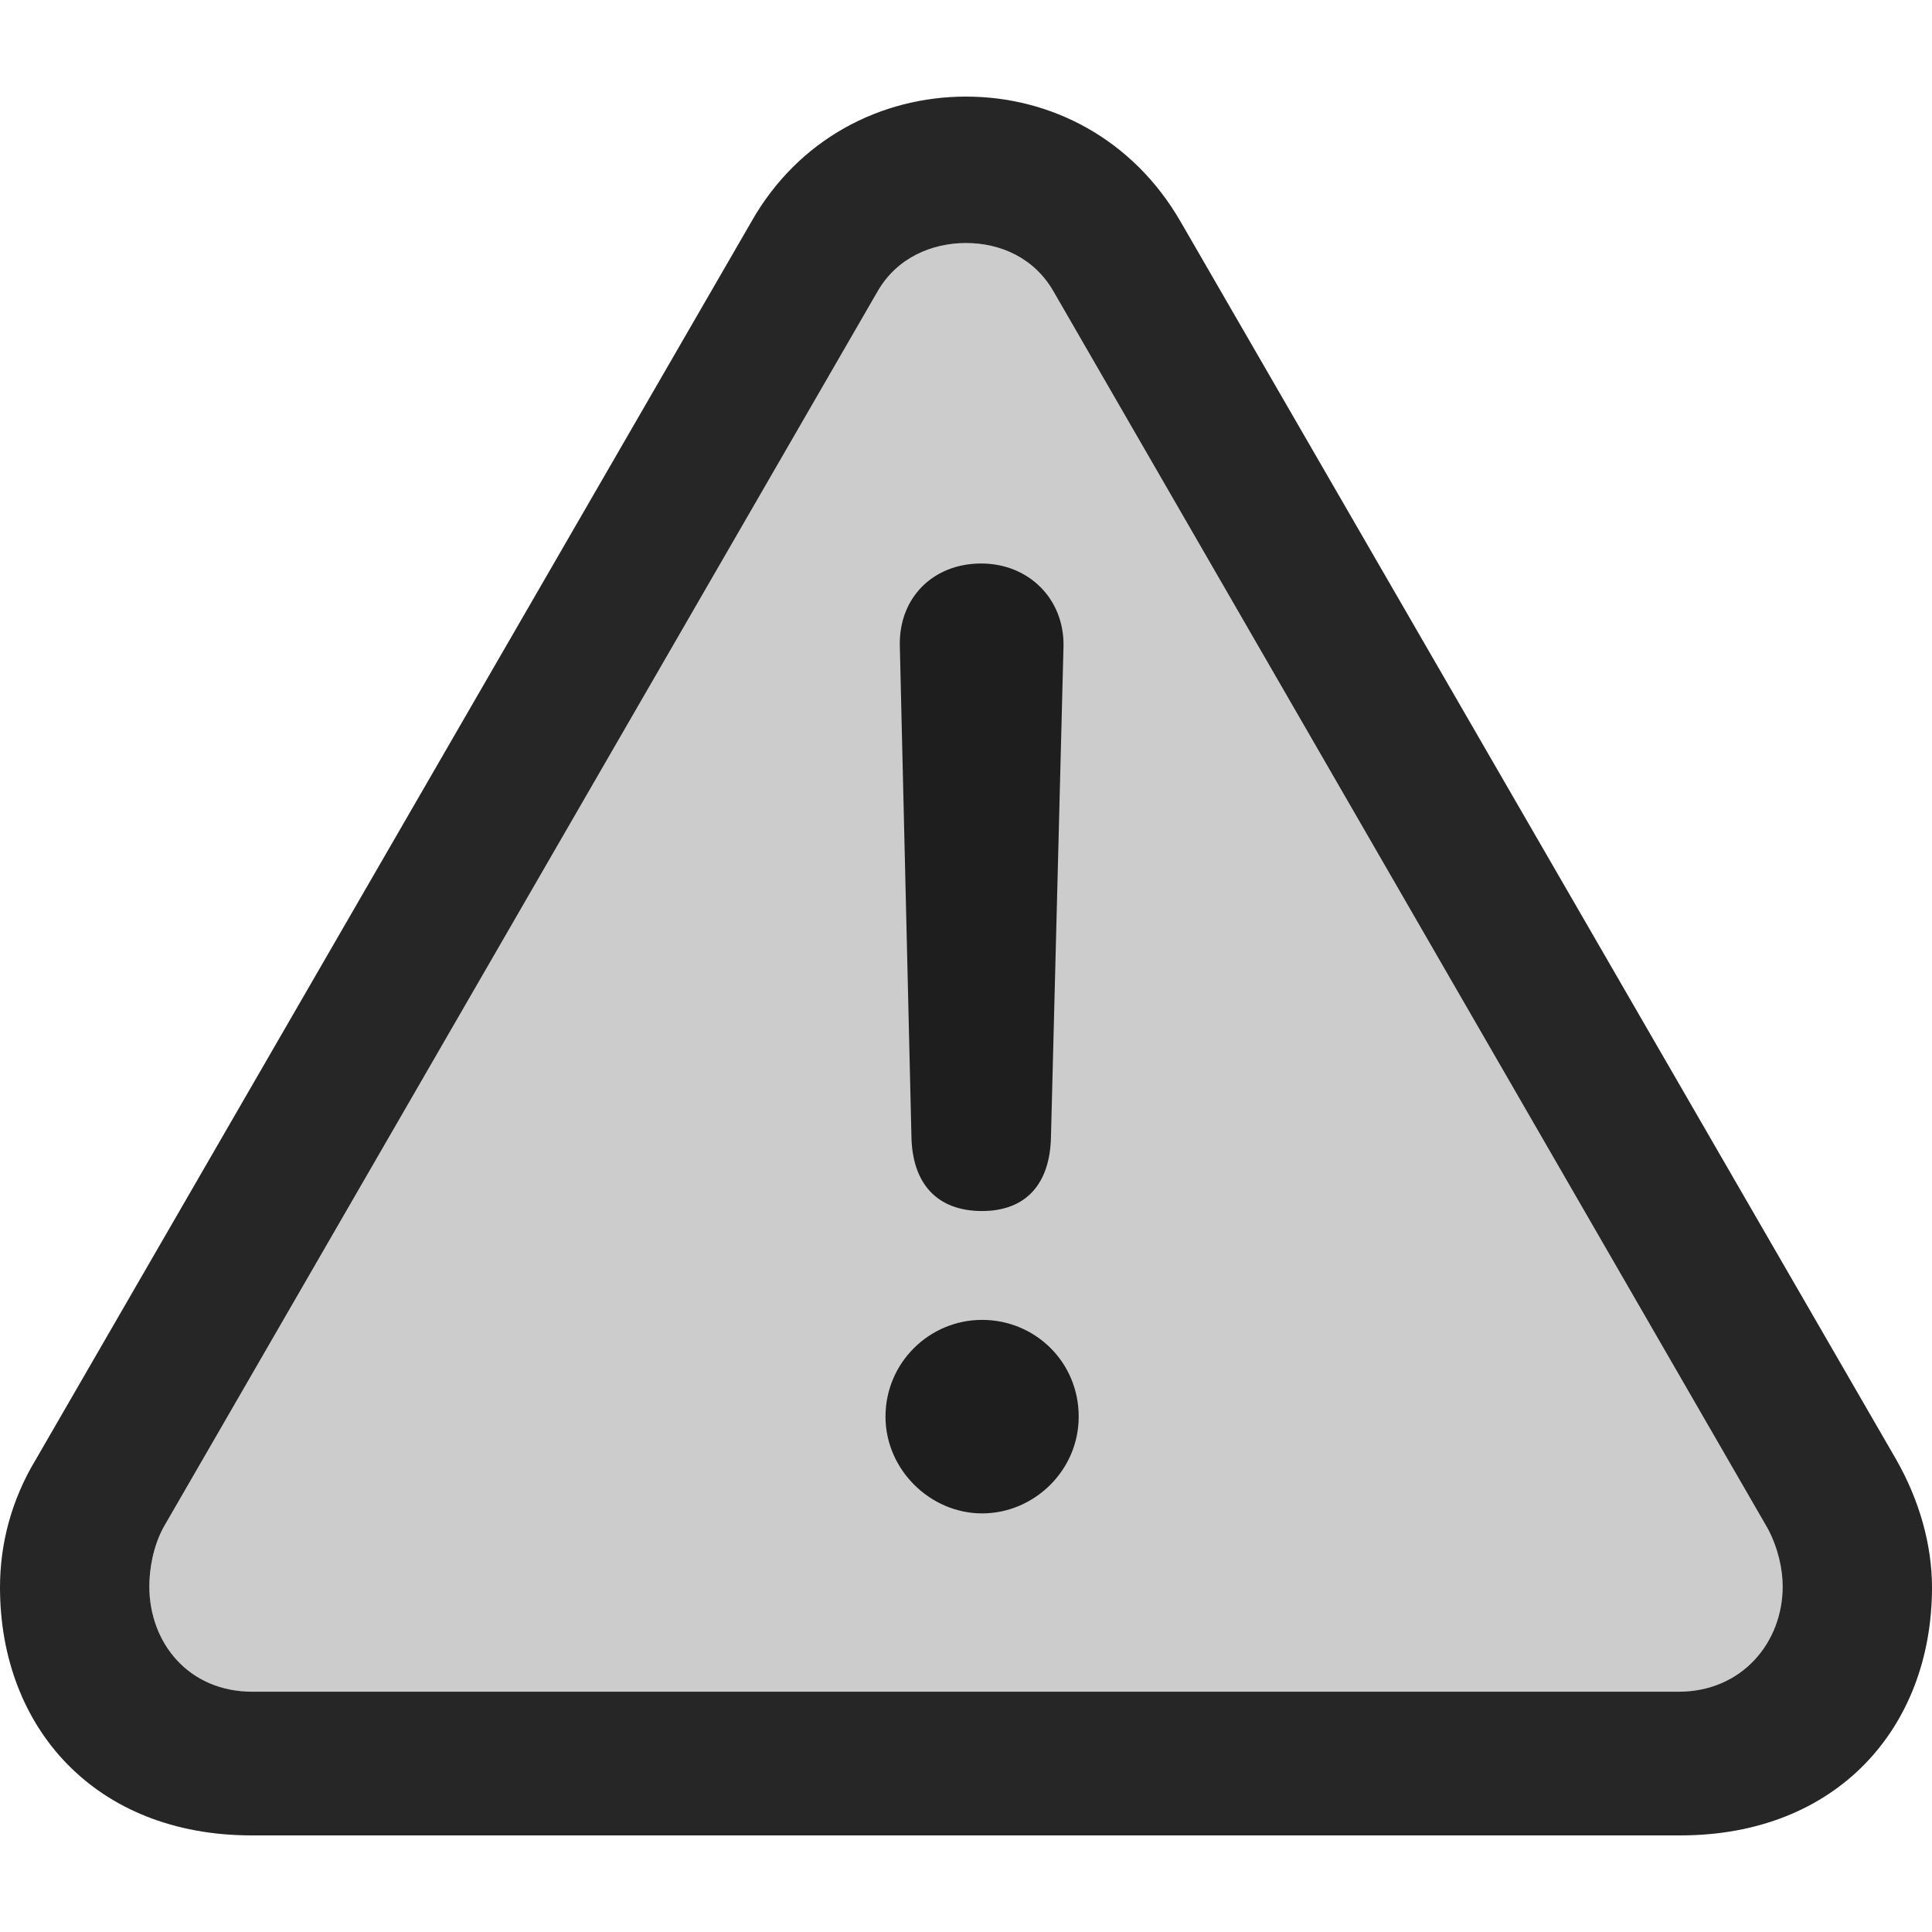 <?xml version="1.0" encoding="UTF-8"?>
<svg width="120px" height="120px" viewBox="0 0 120 120" version="1.1" xmlns="http://www.w3.org/2000/svg" xmlns:xlink="http://www.w3.org/1999/xlink">
    <title>warning</title>
    <g id="warning" stroke="none" stroke-width="1" fill="none" fill-rule="evenodd">
        <path d="M15.687,105.076 C11.679,105.076 9.275,102.006 9.275,98.539 C9.275,97.459 9.504,96.095 10.134,94.901 L54.504,18.107 C55.706,16.004 57.882,15.095 60,15.095 C62.118,15.095 64.237,16.004 65.439,18.107 L109.809,94.958 C110.439,96.152 110.725,97.459 110.725,98.539 C110.725,102.006 108.206,105.076 104.256,105.076 L15.687,105.076 Z" id="Path" fill-opacity="0.2" fill="#000000"></path>
        <path d="M60,6 C65.267,6 70.363,8.615 73.34,13.787 L117.767,90.638 C119.198,93.139 120,95.924 120,98.596 C120,107.293 114.103,114 104.37,114 L15.63,114 C5.897,114 0,107.293 0,98.596 C0,95.924 0.687,93.196 2.233,90.638 L46.66,13.787 C49.58,8.615 54.733,6 60,6 Z M60,15.095 C57.882,15.095 55.706,16.004 54.504,18.107 L10.134,94.901 C9.504,96.095 9.275,97.459 9.275,98.539 C9.275,102.006 11.679,105.076 15.687,105.076 L104.256,105.076 C108.206,105.076 110.725,102.006 110.725,98.539 C110.725,97.459 110.439,96.152 109.809,94.958 L65.439,18.107 C64.237,16.004 62.118,15.095 60,15.095 Z M61,81.98 C64.278,81.98 67,84.581 67,87.99 C67,91.342 64.222,94 61,94 C57.778,94 55,91.284 55,87.99 C55,84.638 57.722,81.98 61,81.98 Z M60.945,35 C63.889,35 66.111,37.196 66.056,40.143 L65.278,70.596 C65.222,73.601 63.667,75.219 61,75.219 C58.222,75.219 56.667,73.543 56.611,70.596 L55.889,40.085 C55.833,37.138 57.944,35 60.945,35 Z" id="Combined-Shape" fill-opacity="0.85" fill="#000000" fill-rule="nonzero"></path>
    </g>
</svg>